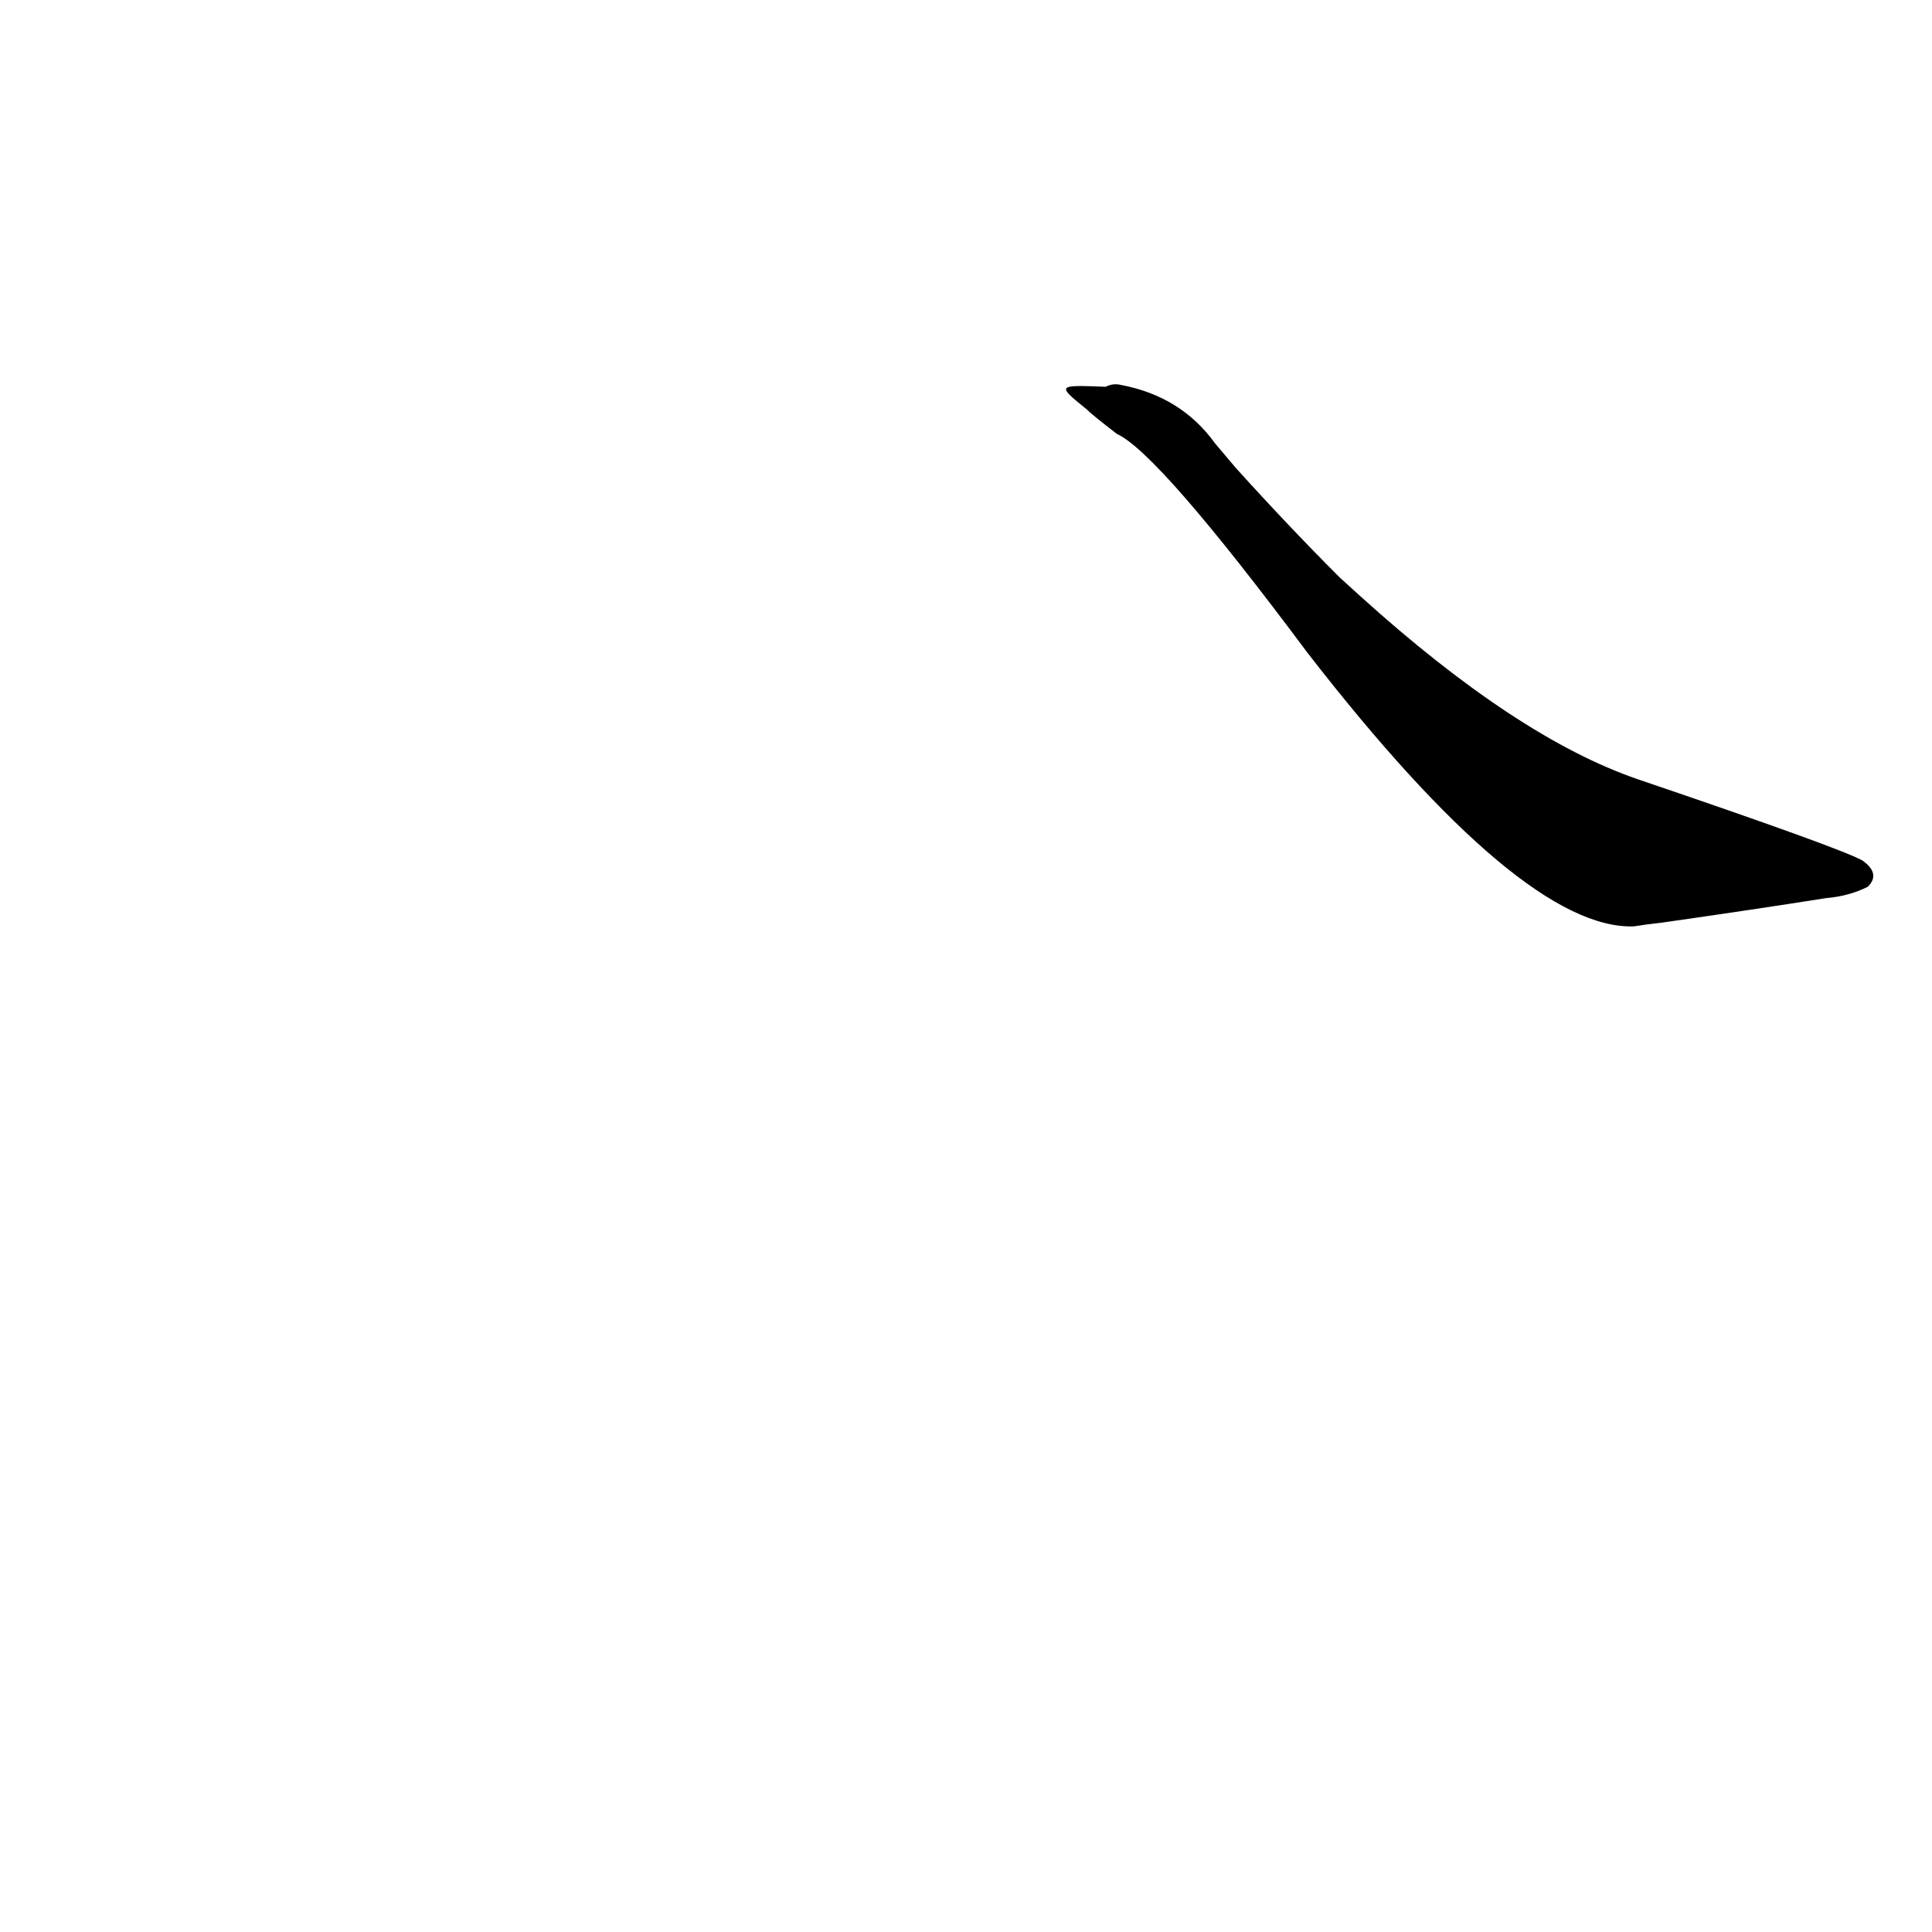 <?xml version='1.0' encoding='utf-8'?>
<svg xmlns="http://www.w3.org/2000/svg" version="1.1" viewBox="0 0 1024 1024"><g transform="scale(1, -1) translate(0, -900)"><path d="M 710 594 Q 683 621 655 652 L 644 665 Q 626 690 594 696 Q 590 697 586 695 C 560 696 560 696 576 683 Q 579 680 592 670 Q 614 660 693 554 Q 807 407 866 409 Q 872 410 881 411 Q 930 418 968 424 Q 980 425 990 430 Q 997 437 987 444 Q 974 451 868 487 Q 804 509 721 584 L 710 594 Z" fill="black" /></g></svg>